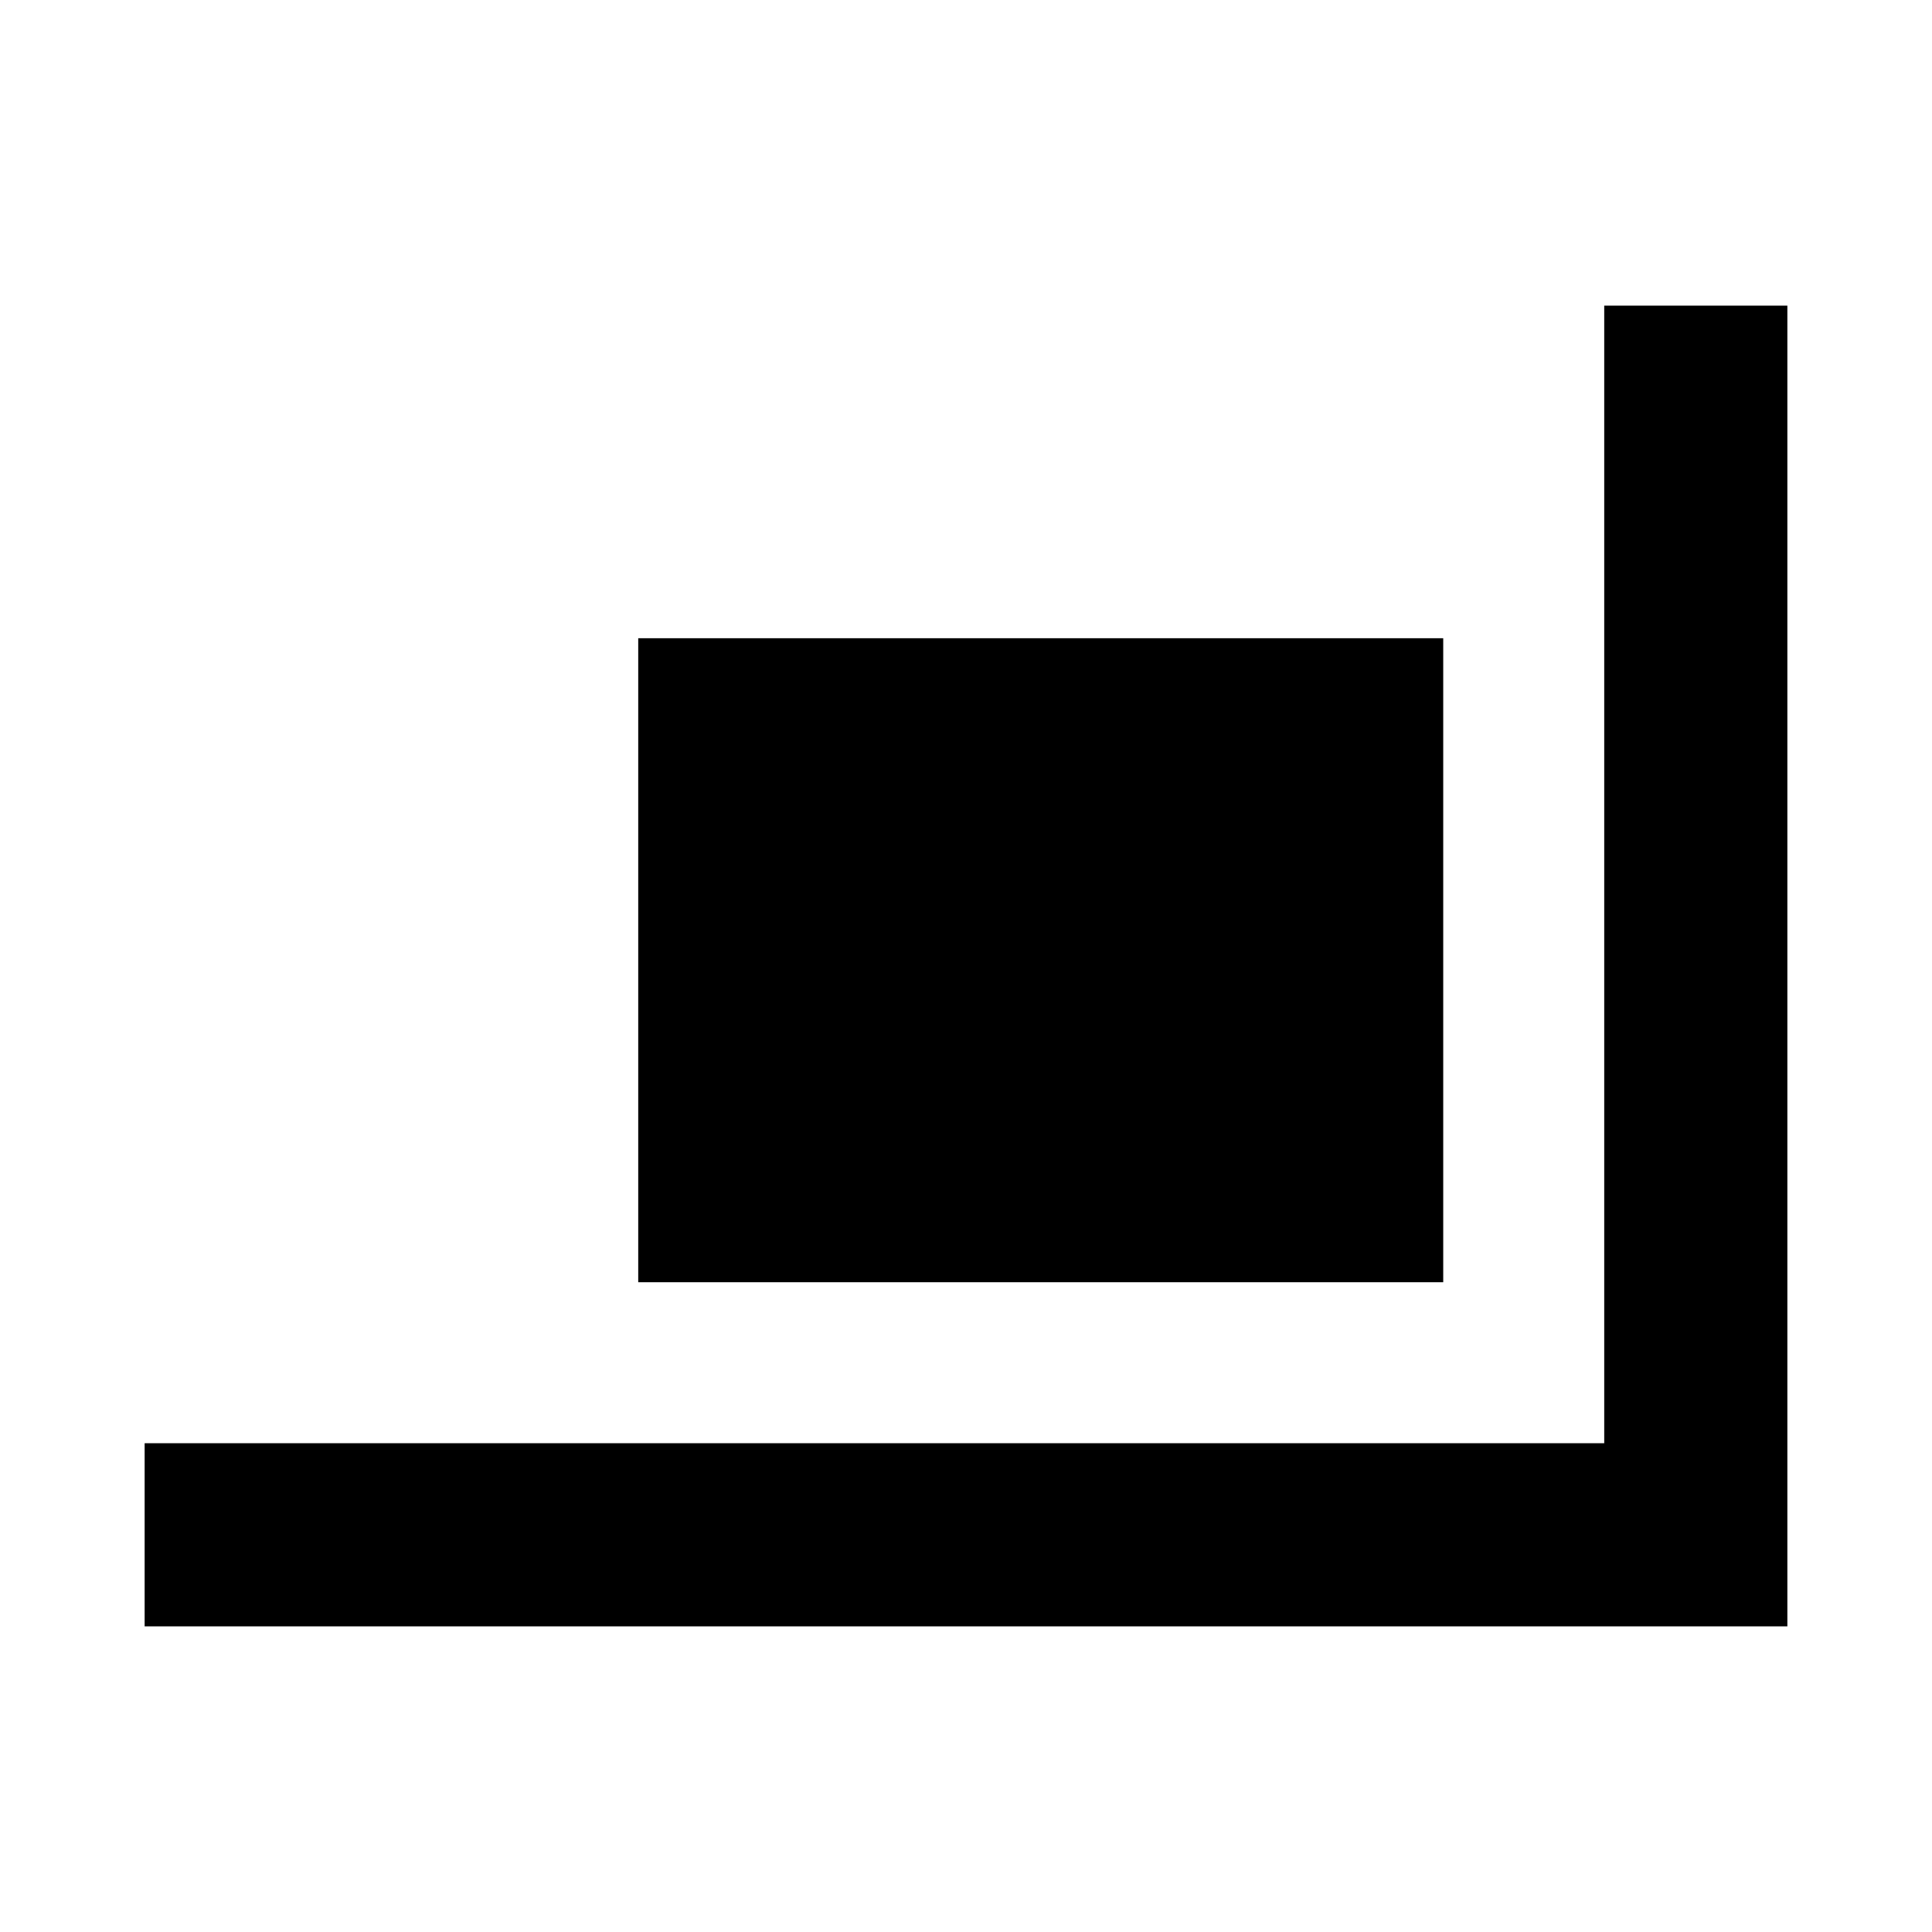 <svg xmlns="http://www.w3.org/2000/svg" height="24" viewBox="0 -960 960 960" width="24"><path d="M317.13-322.87v-320h400v320h-400ZM71.87-151.869v-91.001h725.26v-565.261h91.001v656.262H71.869Z"/></svg>